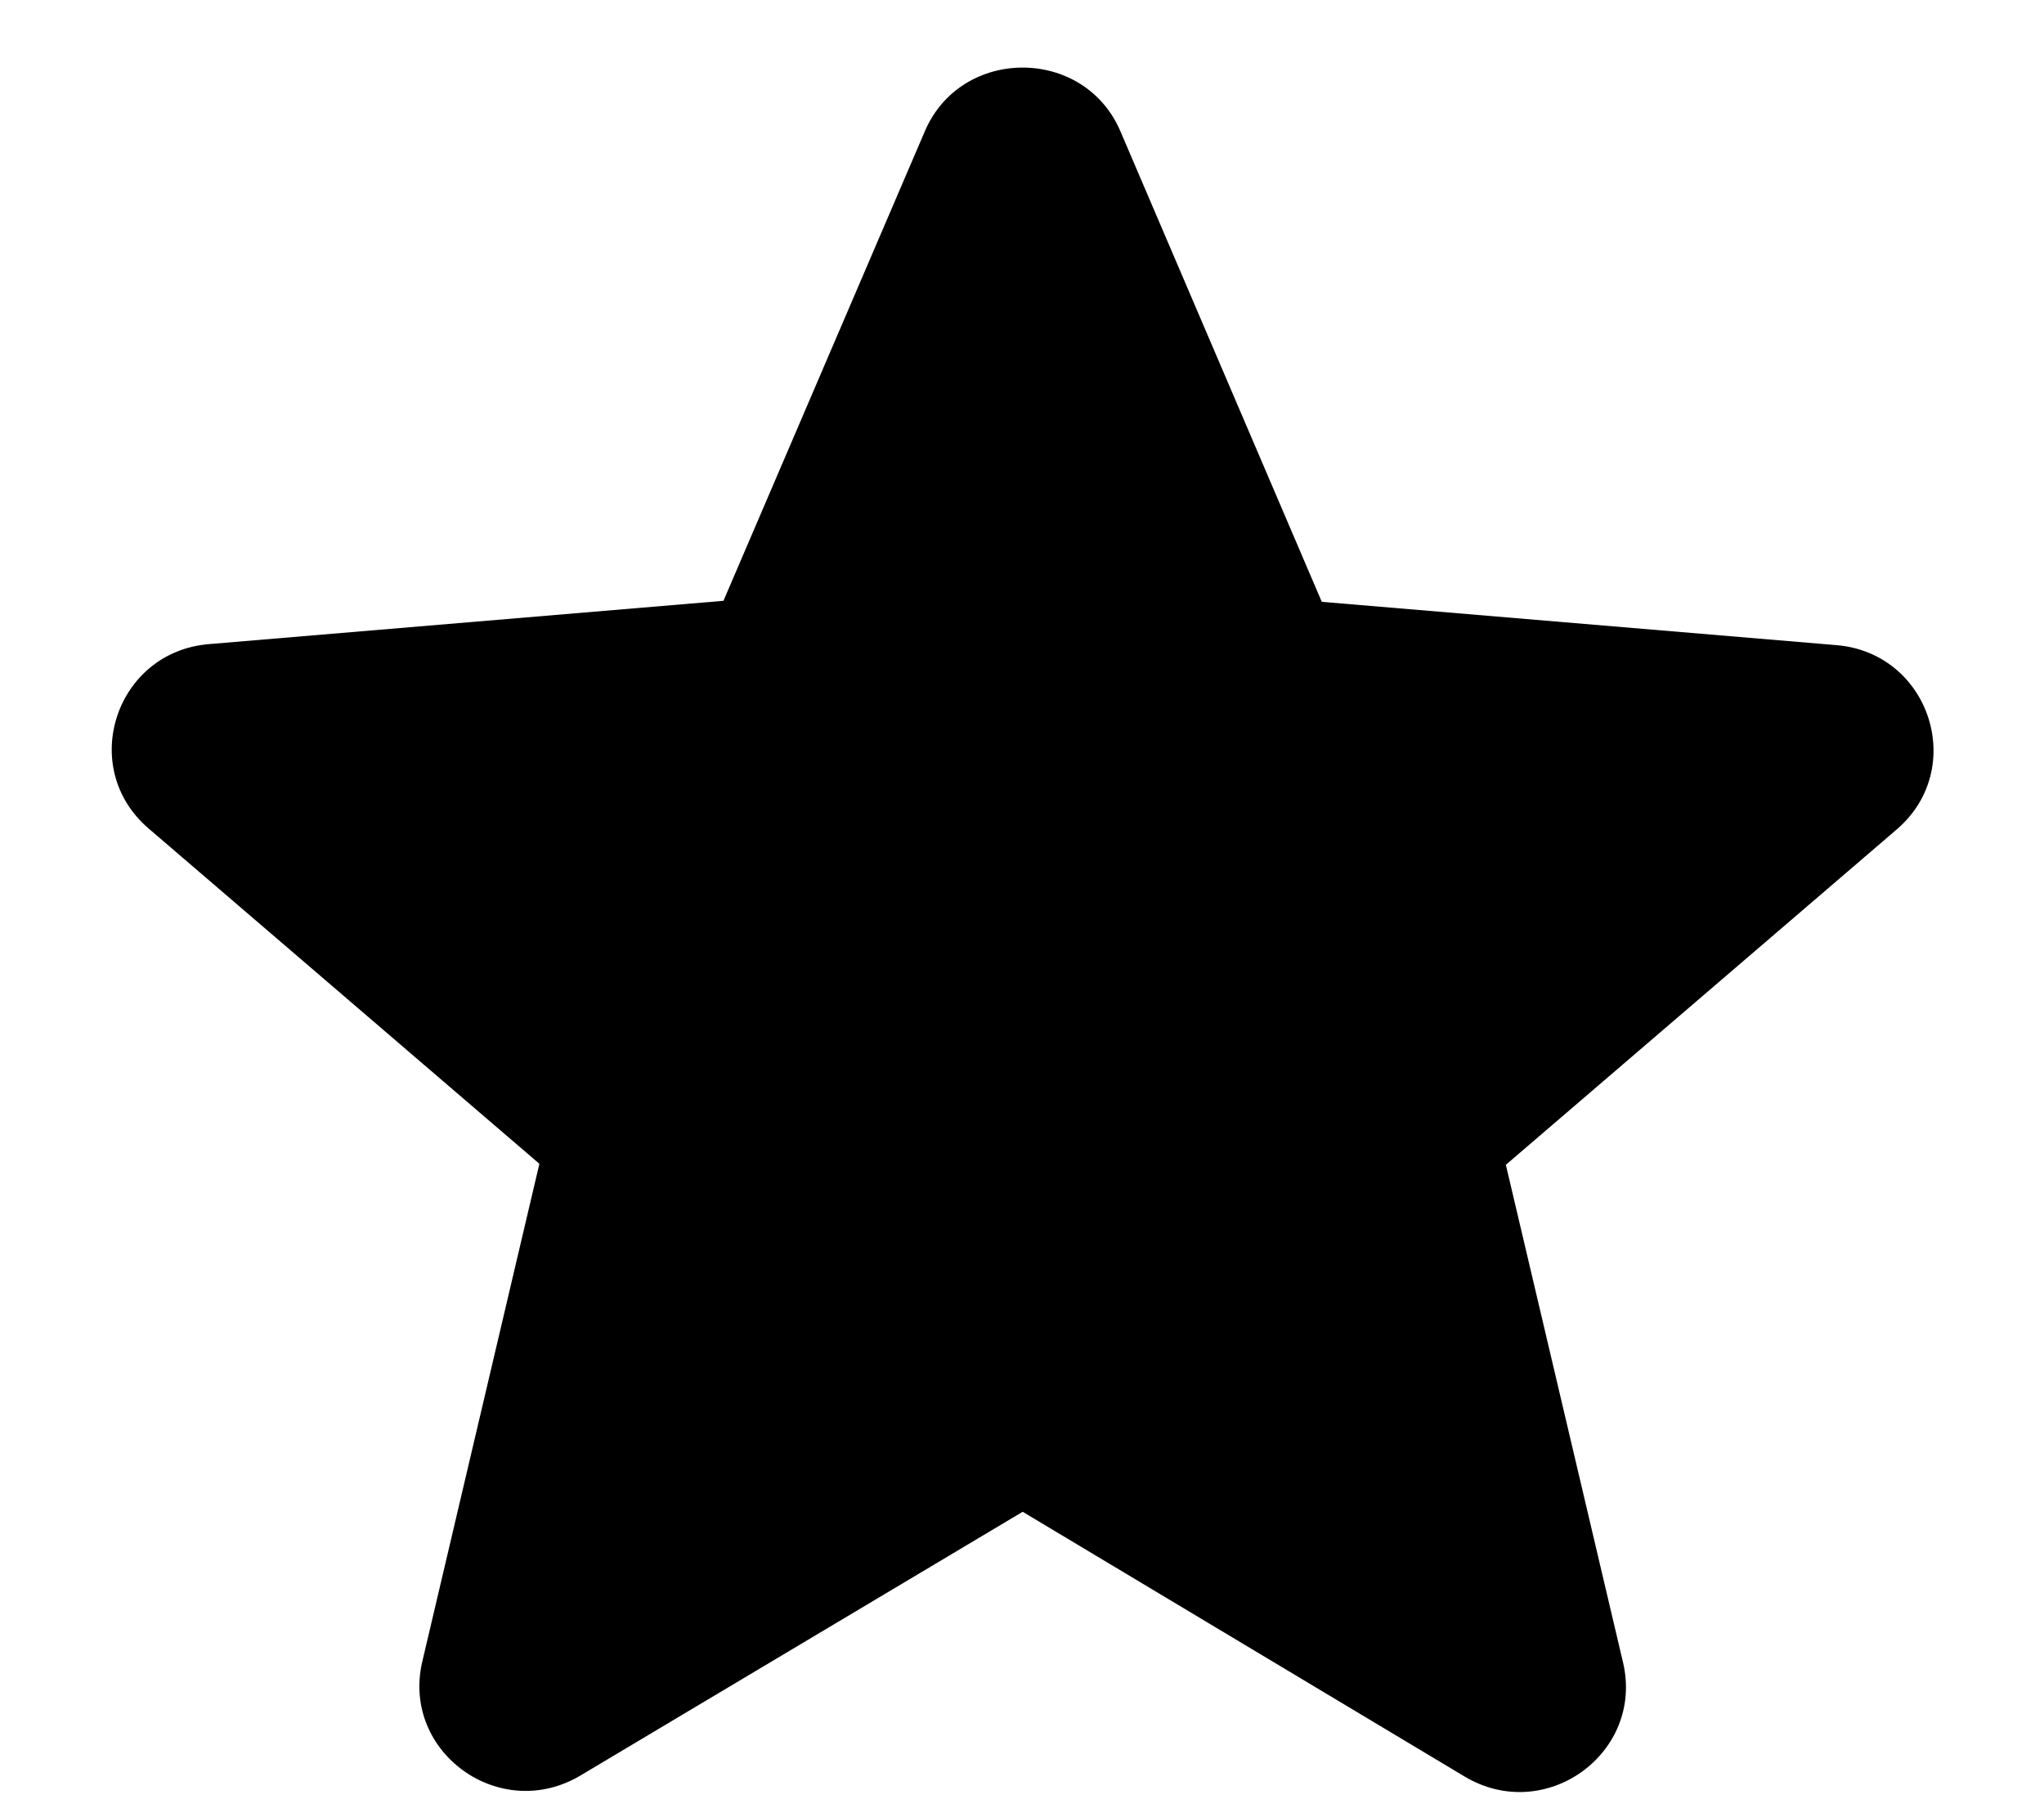 <svg width="18" height="16" viewBox="0 0 18 16" fill="none" xmlns="http://www.w3.org/2000/svg">
<path d="M9.006 13.311L12.896 15.641C13.608 16.068 14.48 15.437 14.293 14.638L13.261 10.256L16.702 7.304C17.33 6.766 16.992 5.745 16.168 5.68L11.64 5.299L9.868 1.159C9.549 0.407 8.462 0.407 8.143 1.159L6.371 5.29L1.844 5.671C1.019 5.736 0.681 6.757 1.309 7.295L4.75 10.247L3.719 14.629C3.531 15.427 4.403 16.058 5.115 15.631L9.006 13.311Z" fill="black"/>
</svg>
